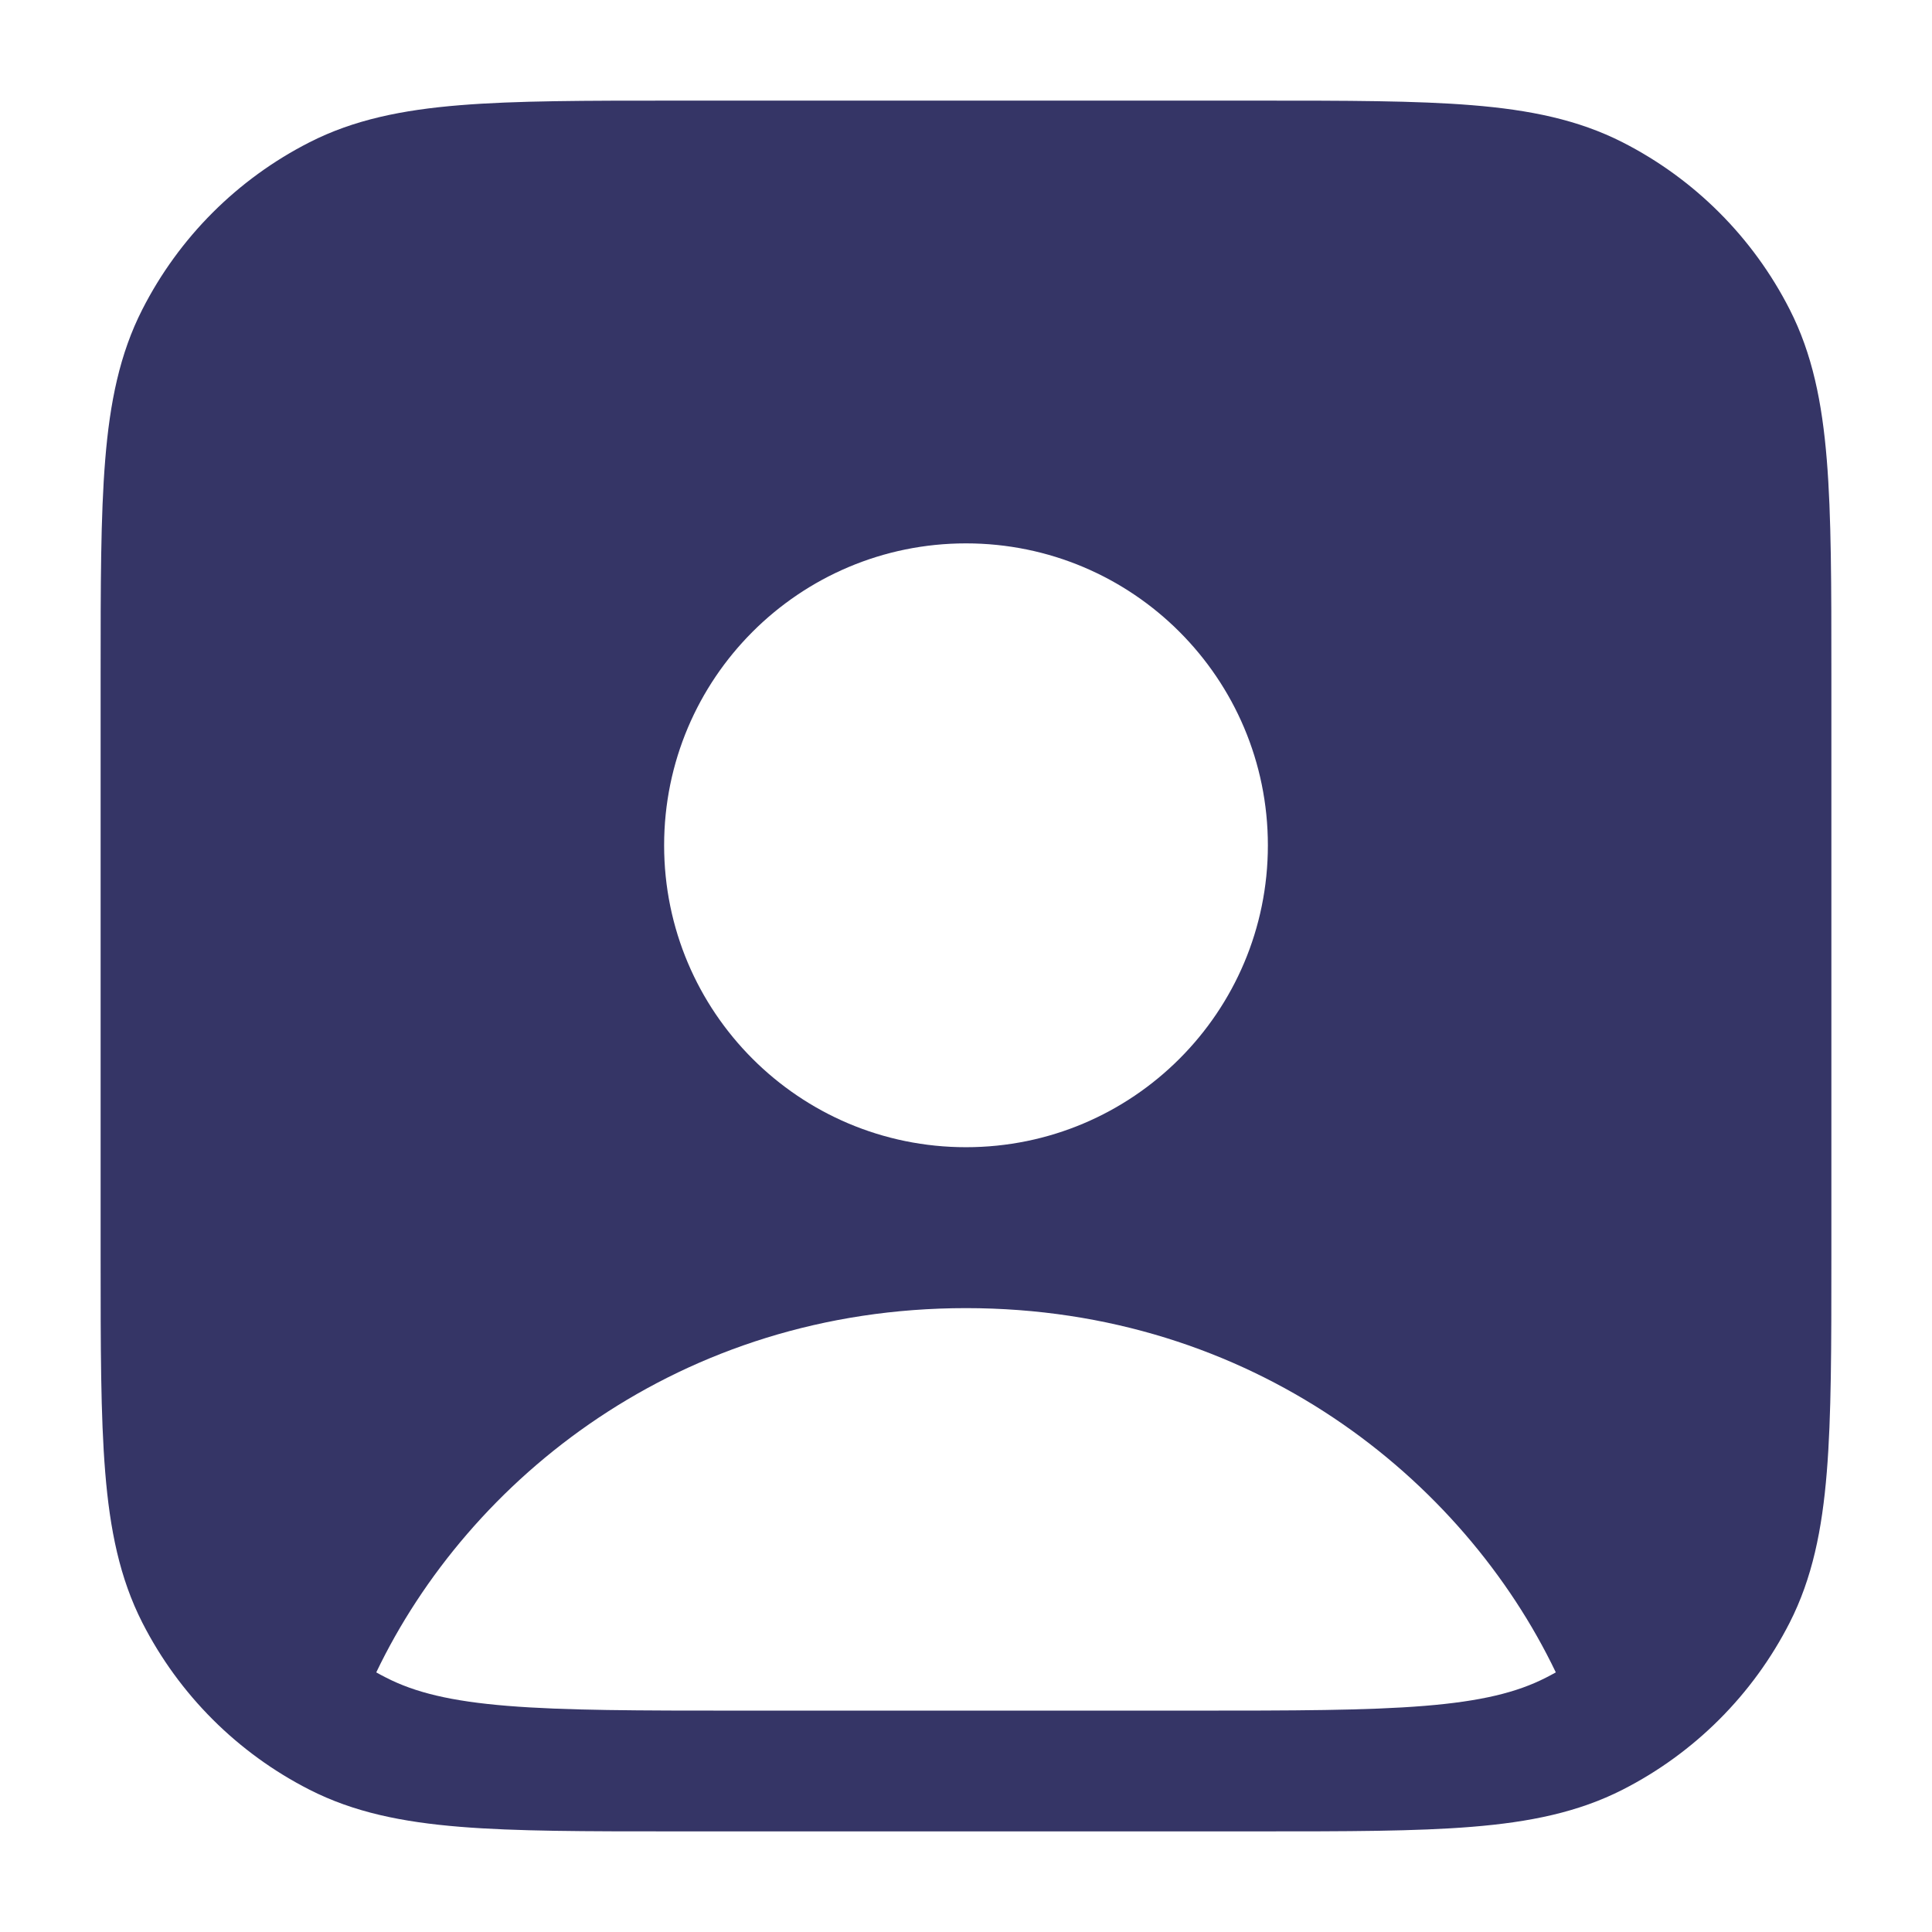 <svg width="24" height="24" viewBox="0 0 24 24" fill="none" xmlns="http://www.w3.org/2000/svg">
<path fill-rule="evenodd" clip-rule="evenodd" d="M8.367 1.25H15.633C16.725 1.25 17.591 1.25 18.288 1.307C19.002 1.365 19.605 1.487 20.157 1.768C21.05 2.223 21.777 2.95 22.232 3.844C22.513 4.395 22.635 4.998 22.693 5.712C22.75 6.409 22.75 7.275 22.75 8.367V15.633C22.75 16.725 22.75 17.591 22.693 18.288C22.635 19.002 22.513 19.605 22.232 20.157C21.777 21.05 21.05 21.777 20.157 22.232C19.605 22.513 19.002 22.635 18.288 22.693C17.591 22.75 16.725 22.75 15.633 22.75H8.367C7.275 22.75 6.409 22.75 5.712 22.693C4.998 22.635 4.395 22.513 3.844 22.232C2.95 21.777 2.223 21.05 1.768 20.157C1.487 19.605 1.365 19.002 1.307 18.288C1.25 17.591 1.25 16.725 1.25 15.633V8.367C1.25 7.275 1.25 6.409 1.307 5.712C1.365 4.998 1.487 4.395 1.768 3.844C2.223 2.95 2.95 2.223 3.844 1.768C4.395 1.487 4.998 1.365 5.712 1.307C6.409 1.25 7.275 1.25 8.367 1.25ZM8.25 10.501C8.25 8.429 9.929 6.75 12 6.75C14.071 6.75 15.75 8.429 15.75 10.501C15.75 12.572 14.071 14.251 12 14.251C9.929 14.251 8.25 12.572 8.25 10.501ZM12 16.25C8.446 16.25 5.824 18.373 4.674 20.775C4.715 20.798 4.756 20.82 4.798 20.841C5.155 21.024 5.601 21.134 6.305 21.191C7.018 21.249 7.928 21.25 9.2 21.25H14.8C16.073 21.25 16.982 21.249 17.695 21.191C18.398 21.134 18.845 21.024 19.203 20.841C19.244 20.82 19.286 20.798 19.327 20.775C18.176 18.373 15.554 16.25 12 16.25Z" fill="#353566"/>
</svg>
